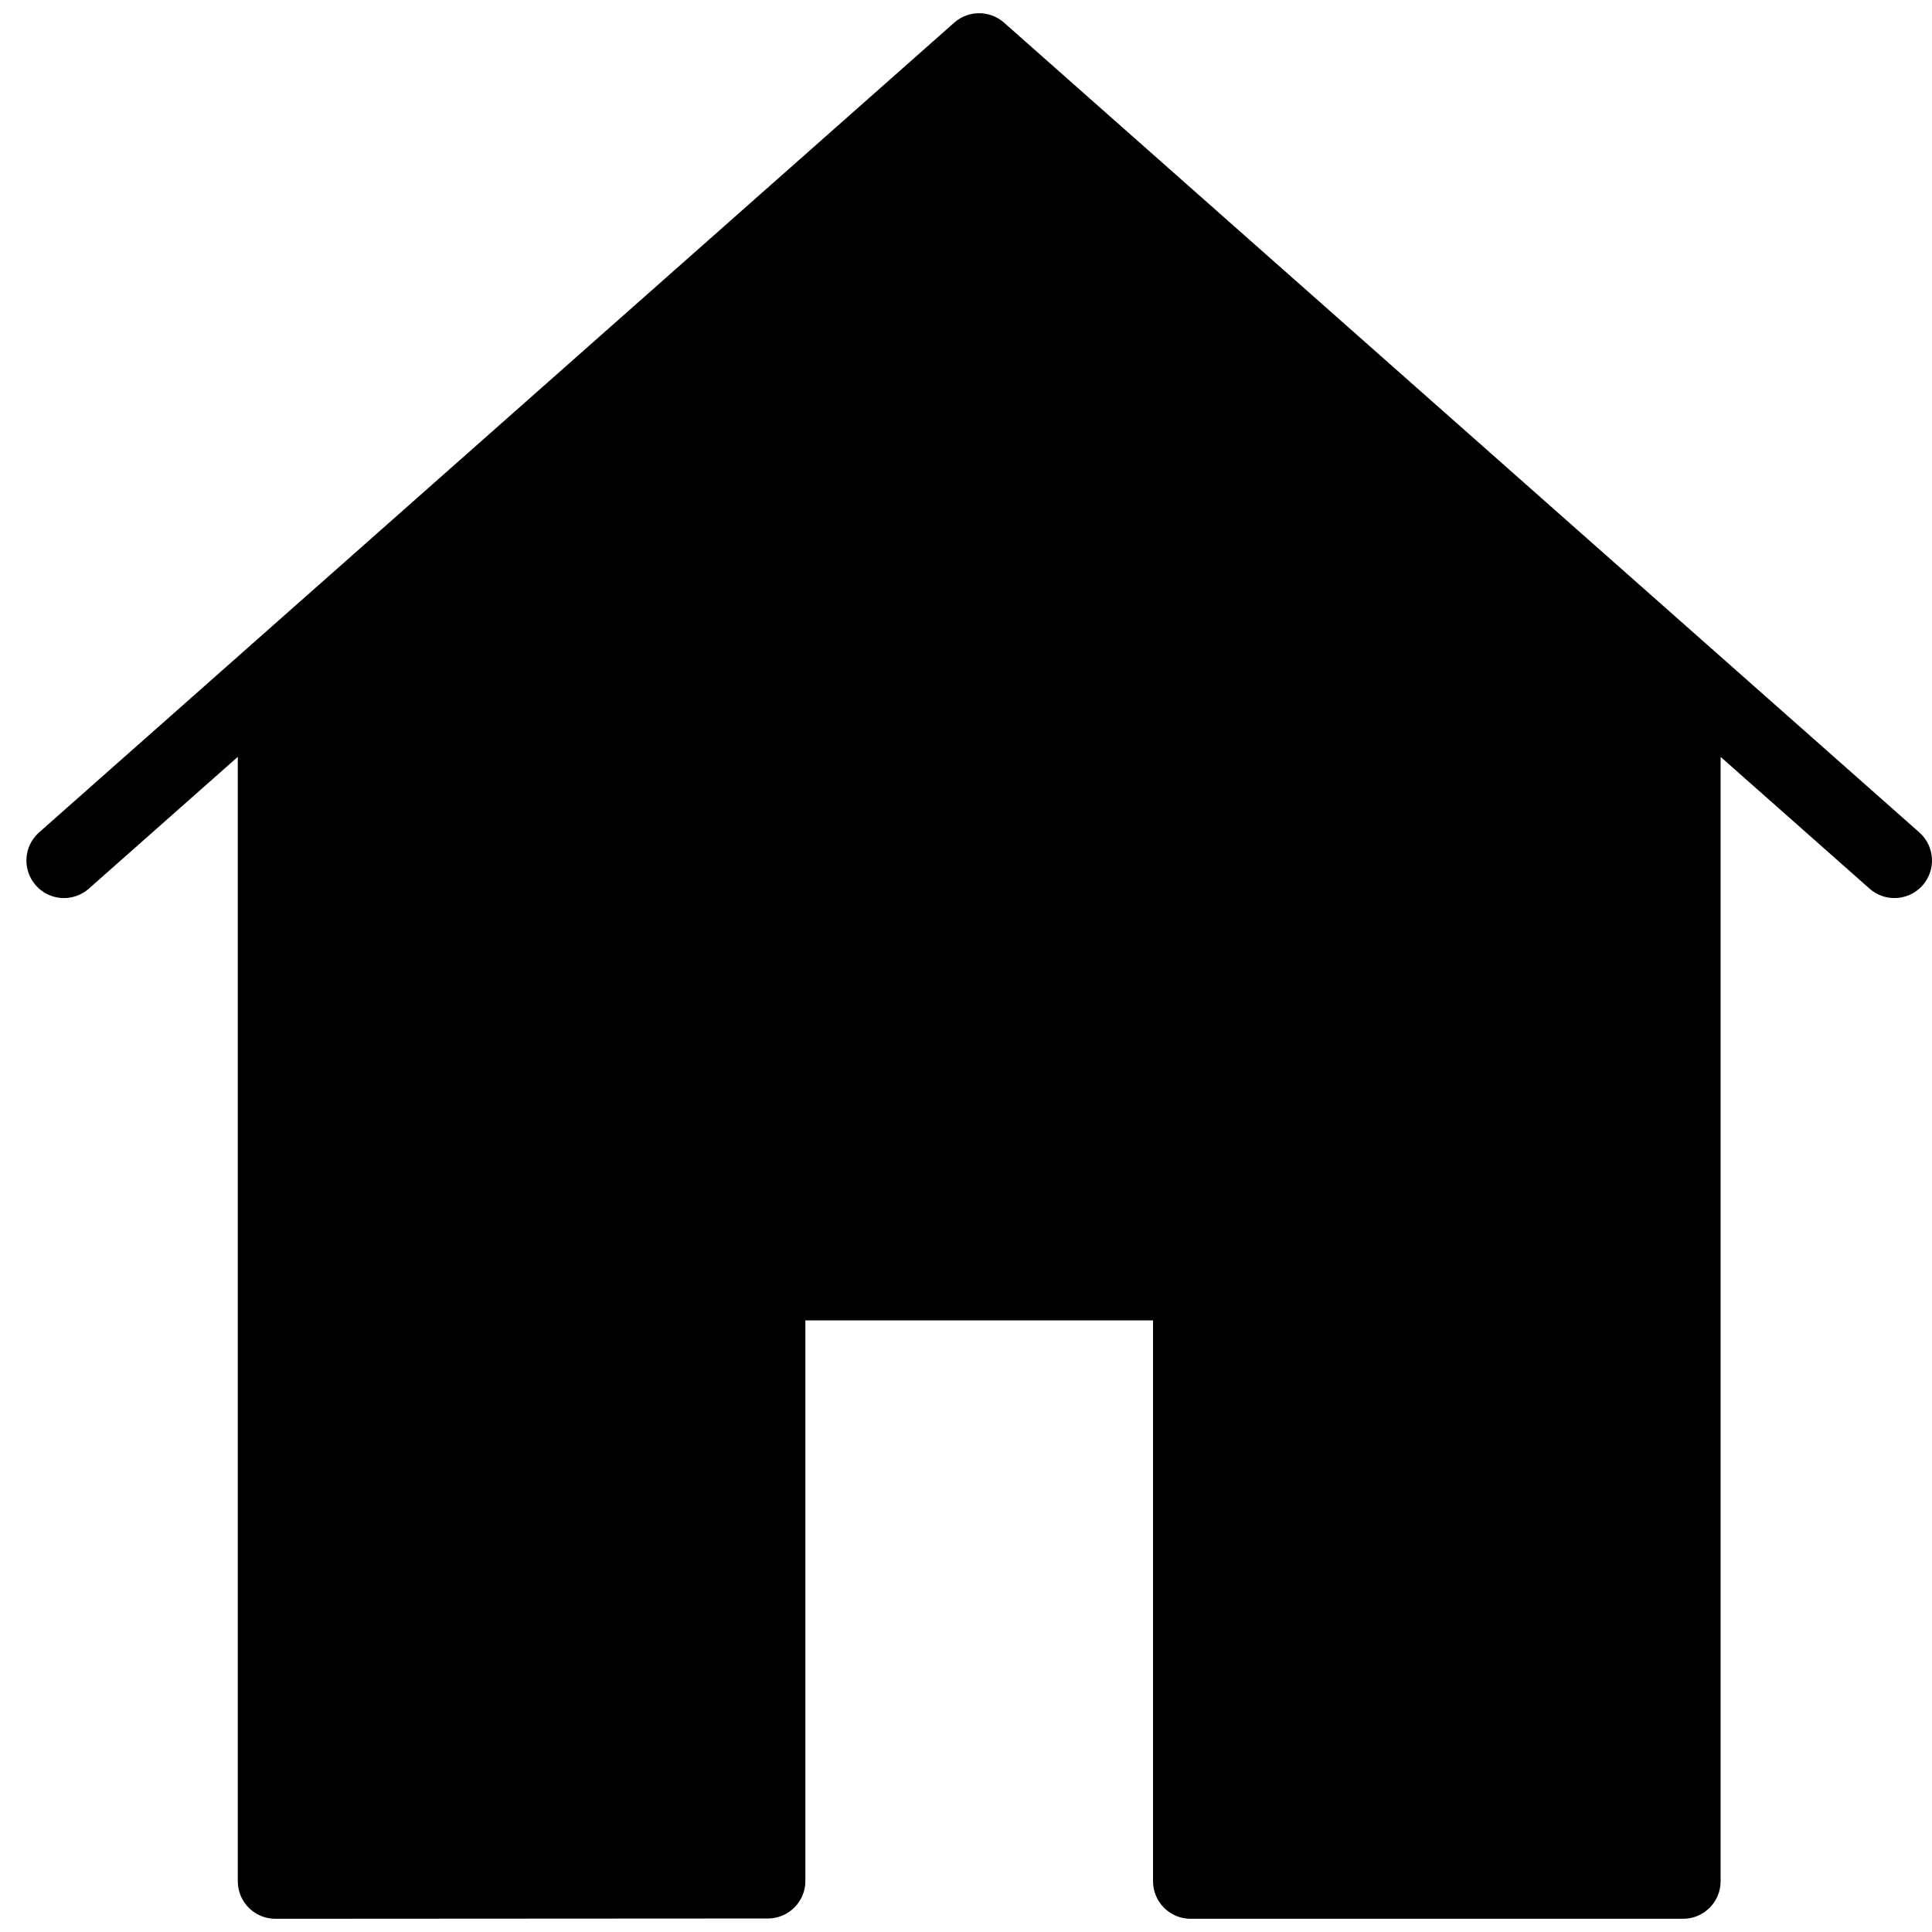 <?xml version="1.0" encoding="utf-8"?>
<!-- Generator: Adobe Illustrator 16.0.0, SVG Export Plug-In . SVG Version: 6.00 Build 0)  -->
<!DOCTYPE svg PUBLIC "-//W3C//DTD SVG 1.1//EN" "http://www.w3.org/Graphics/SVG/1.1/DTD/svg11.dtd">
<svg version="1.1" id="Layer_1" xmlns="http://www.w3.org/2000/svg" xmlns:xlink="http://www.w3.org/1999/xlink" x="0px" y="0px"
	 width="512px" height="512px" viewBox="0 0 512 512" enable-background="new 0 0 512 512" xml:space="preserve">
<g>
	<path d="M508.645,220.599l-55.86-49.42c-0.066-0.057-0.123-0.104-0.189-0.161L266.075,5.998c-3.771-3.326-9.429-3.326-13.189,0
		L66.273,171.122l-55.919,49.477c-4.112,3.638-4.5,9.929-0.853,14.041c3.638,4.122,9.93,4.5,14.042,0.863l39.472-34.924v297.969
		c0,2.646,1.051,5.173,2.918,7.039c1.866,1.867,4.396,2.909,7.03,2.909c0.009,0,0.009,0,0.009,0l130.514-0.076
		c5.496,0,9.948-4.453,9.948-9.948V349.918h92.132v148.63c0,5.495,4.462,9.948,9.946,9.948h130.522c5.486,0,9.948-4.453,9.948-9.948
		V200.579l39.472,34.924c1.896,1.677,4.244,2.501,6.595,2.492c2.748,0,5.485-1.127,7.447-3.354
		C513.146,230.528,512.757,224.237,508.645,220.599z"/>
</g>
</svg>
